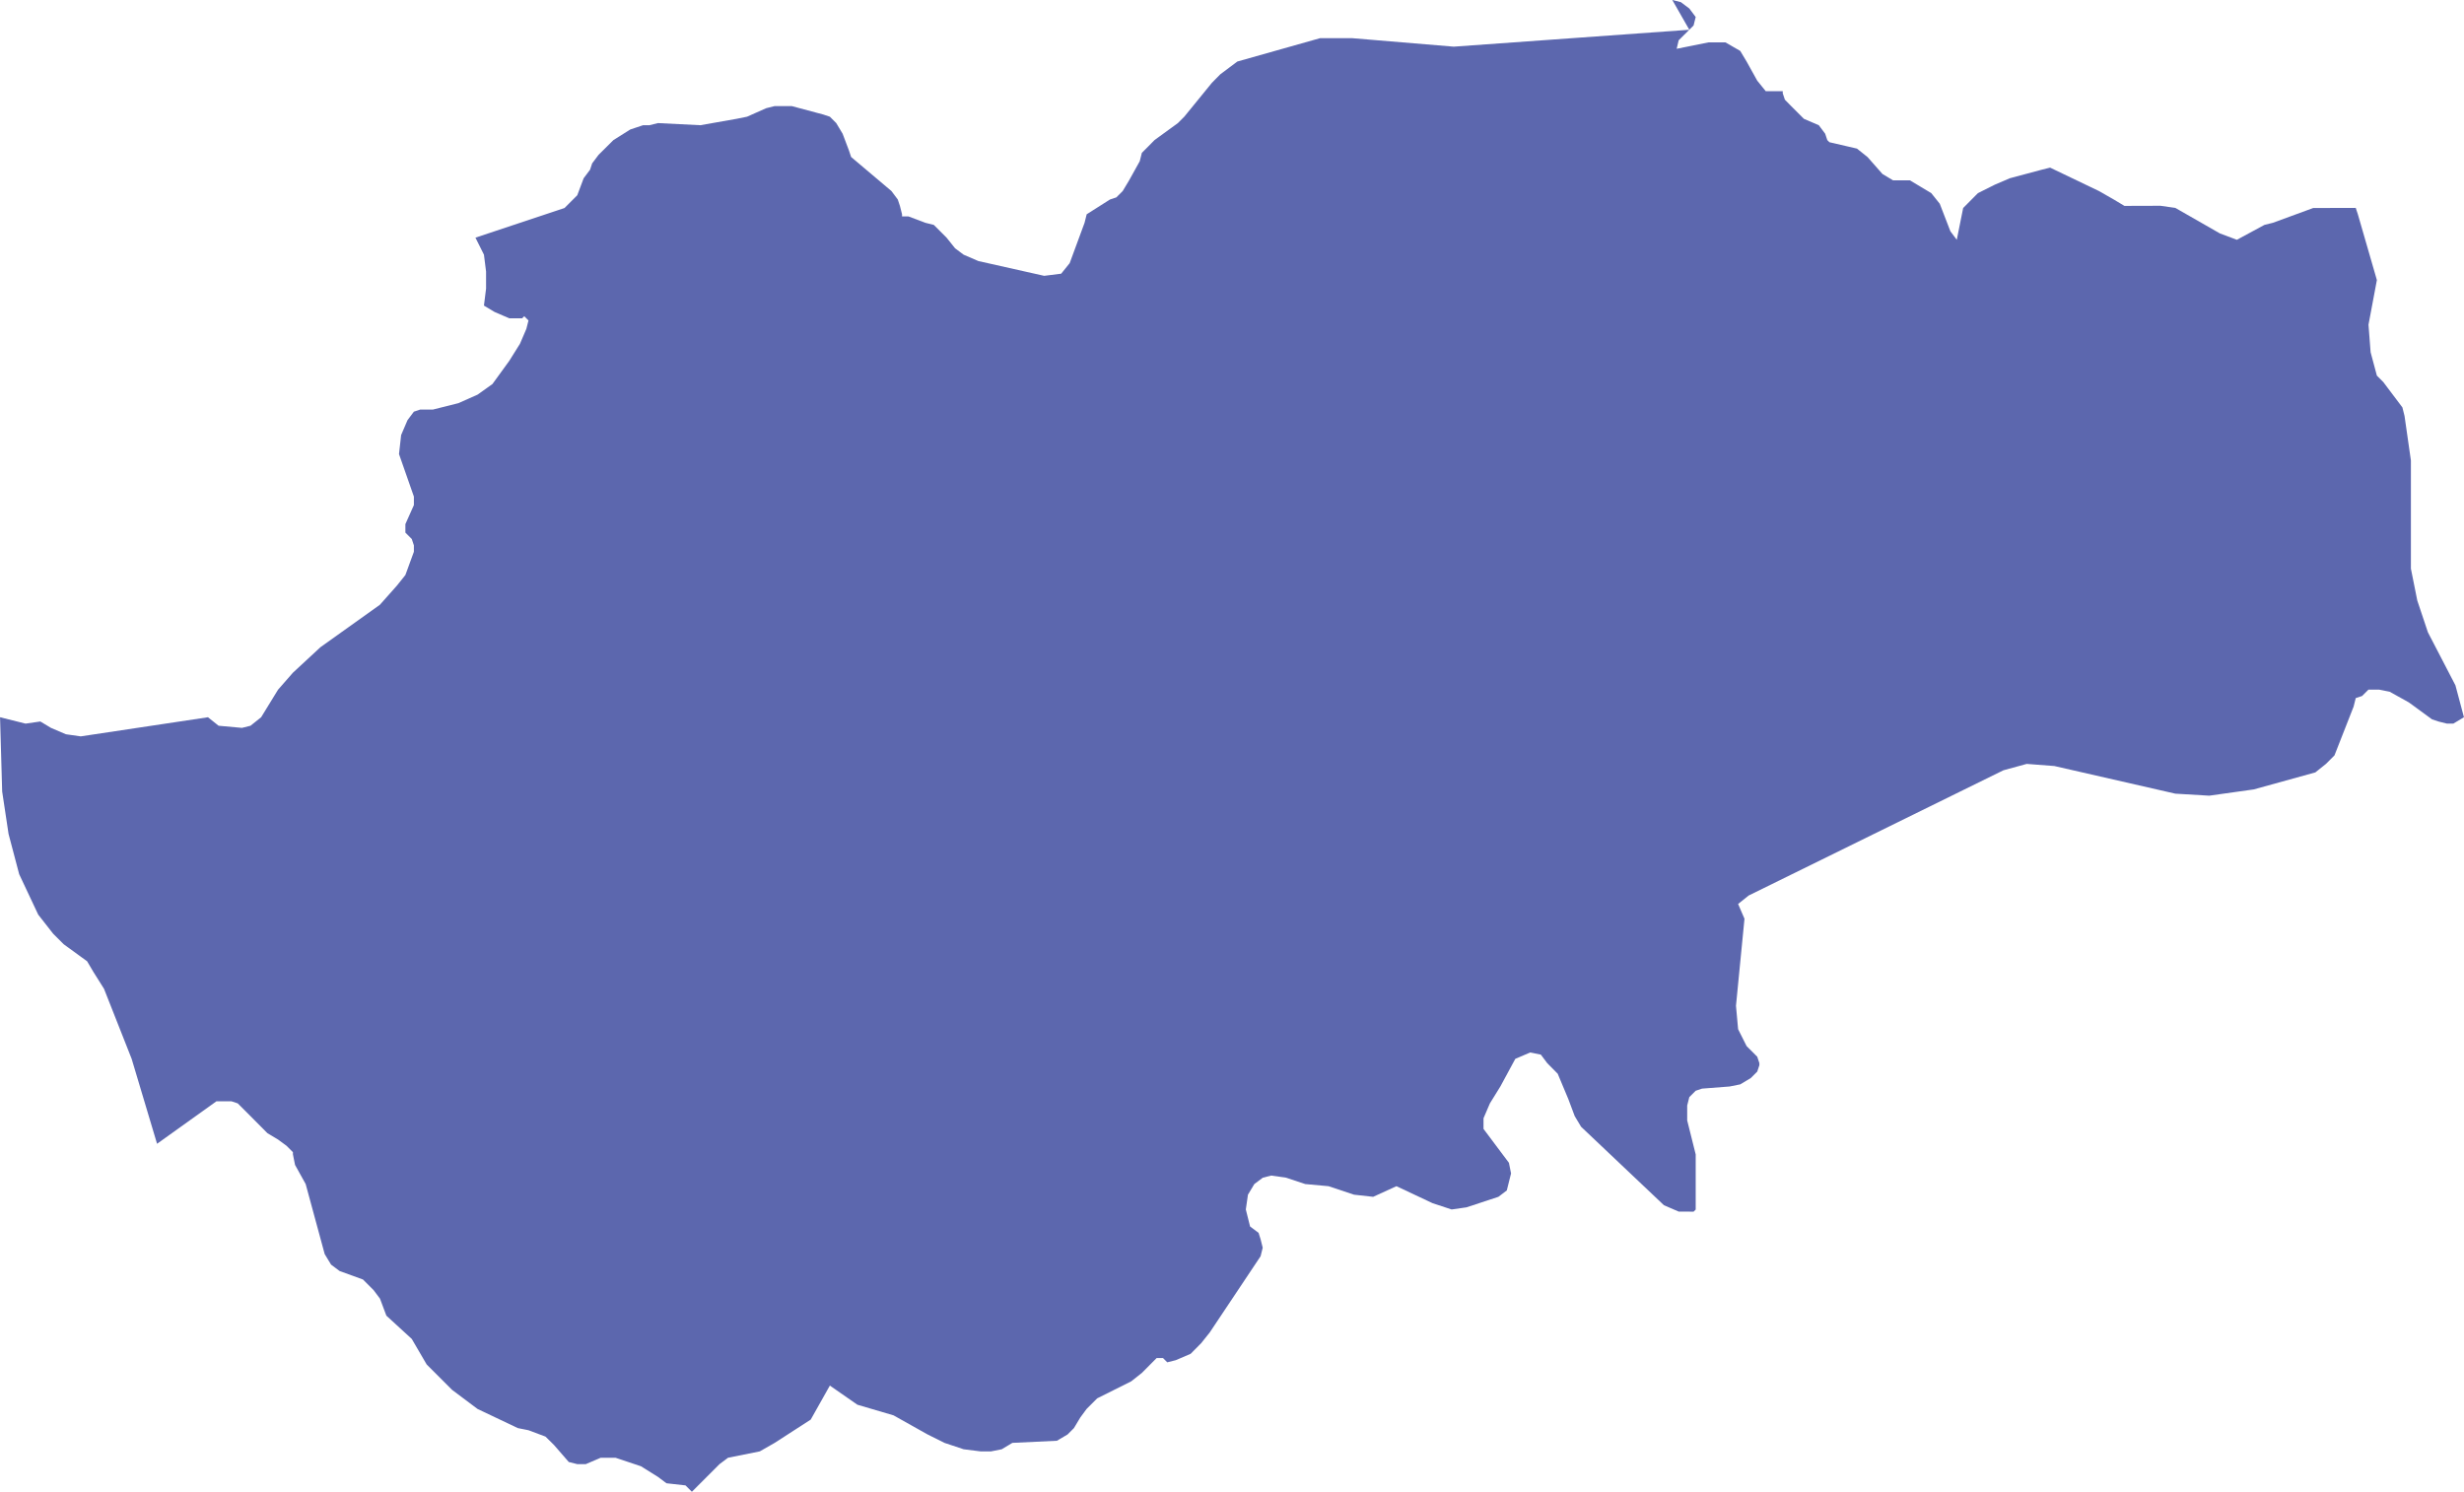 <svg xmlns="http://www.w3.org/2000/svg" xmlns:xlink="http://www.w3.org/1999/xlink" width="261.756" height="158.495" version="1.1" viewBox="0 0 220.17 133.32" xml:space="preserve" style="shape-rendering:geometricPrecision;text-rendering:geometricPrecision;image-rendering:optimizeQuality;fill-rule:evenodd;clip-rule:evenodd"><defs><style type="text/css">.fil0{fill:#5c67ae}</style></defs><g id="Layer_x0020_1"><polygon id="JA" points="149.43 0 150.19 .19 150.95 .76 151.52 1.52 151.33 2.28 150 3.6 149.82 4.36 152.66 3.79 154.18 3.79 155.5 4.55 156.07 5.5 157.02 7.21 157.78 8.15 158.35 8.15 159.11 8.15 159.3 8.15 159.3 8.34 159.49 8.91 160.05 9.48 160.62 10.05 161.19 10.62 162.52 11.19 163.09 11.95 163.28 12.52 163.47 12.71 165.93 13.28 166.88 14.04 168.21 15.55 169.16 16.12 170.67 16.12 171.62 16.69 172.57 17.26 173.33 18.21 174.28 20.67 174.85 21.43 175.42 18.59 176.74 17.26 178.26 16.5 179.59 15.93 182.43 15.17 183.19 14.98 187.55 17.07 188.88 17.83 189.83 18.4 193.05 18.39 194.38 18.58 198.36 20.86 199.88 21.43 202.34 20.1 203.1 19.91 206.7 18.59 210.5 18.58 210.69 19.15 212.39 25.03 211.64 29.02 211.83 31.48 212.39 33.57 212.96 34.14 214.67 36.41 214.86 37.17 215.43 41.15 215.43 50.82 216 53.67 216.95 56.51 219.41 61.25 220.17 64.1 219.22 64.67 218.65 64.67 217.89 64.48 217.32 64.29 215.24 62.77 213.53 61.82 212.58 61.63 211.64 61.63 211.07 62.2 210.5 62.39 210.31 63.15 208.6 67.51 207.84 68.27 206.89 69.03 201.39 70.55 197.41 71.11 194.38 70.93 183.57 68.46 181.1 68.27 179.02 68.84 156.26 80.03 155.31 80.79 155.88 82.11 155.12 89.89 155.31 91.98 156.07 93.49 156.26 93.68 157.02 94.44 157.21 95.01 157.21 95.2 157.02 95.77 156.45 96.34 155.5 96.91 154.55 97.1 152.09 97.29 151.52 97.48 150.95 98.05 150.76 98.8 150.76 99.56 150.76 100.13 151.52 103.17 151.52 104.87 151.52 105.44 151.52 106.01 151.52 106.2 151.52 106.39 151.52 106.96 151.52 107.53 151.52 108.1 151.33 108.29 150.76 108.28 150 108.28 148.68 107.71 141.28 100.7 140.71 99.75 140.14 98.23 139.19 95.96 138.25 95.01 137.68 94.25 136.73 94.06 135.4 94.63 134.07 97.09 133.13 98.61 132.56 99.94 132.56 100.89 133.13 101.65 133.69 102.4 134.26 103.16 134.83 103.92 135.02 104.87 134.83 105.63 134.64 106.39 133.89 106.96 131.04 107.9 129.71 108.09 128.01 107.53 124.78 106.01 122.7 106.96 120.99 106.77 118.71 106.01 116.63 105.82 114.92 105.25 113.59 105.06 112.84 105.25 112.08 105.82 111.51 106.77 111.32 108.09 111.51 108.85 111.7 109.61 112.46 110.18 112.64 110.75 112.83 111.51 112.64 112.27 108.09 119.09 107.33 120.04 106.39 120.99 105.06 121.56 104.3 121.75 104.11 121.56 103.92 121.37 103.35 121.37 102.03 122.7 101.08 123.45 98.04 124.97 97.09 125.92 96.53 126.68 95.96 127.63 95.39 128.2 94.44 128.76 90.46 128.95 89.51 129.52 88.56 129.71 87.61 129.71 86.1 129.52 84.39 128.95 82.87 128.19 79.84 126.49 76.61 125.54 74.15 123.83 72.44 126.87 69.22 128.95 67.89 129.71 65.05 130.28 64.29 130.85 61.82 133.32 61.82 133.32 61.25 132.75 59.55 132.56 58.79 131.99 57.27 131.04 55 130.28 54.24 130.28 53.67 130.28 52.34 130.85 51.58 130.85 50.82 130.66 49.5 129.14 48.74 128.39 47.22 127.82 46.27 127.63 42.67 125.92 40.39 124.21 38.12 121.94 36.79 119.66 34.52 117.58 33.95 116.06 33.38 115.3 32.43 114.35 30.34 113.59 29.58 113.02 29.01 112.08 27.31 105.82 26.36 104.11 26.17 103.16 26.17 102.97 25.6 102.4 24.84 101.84 23.89 101.27 22.38 99.75 21.81 99.18 21.24 98.61 20.67 98.42 19.34 98.42 14.03 102.22 14.03 102.22 11.76 94.63 9.29 88.37 8.34 86.86 7.78 85.91 5.69 84.39 4.74 83.44 3.41 81.74 1.71 78.13 .76 74.53 .19 70.74 0 64.1 2.28 64.67 3.6 64.48 4.55 65.05 5.88 65.62 7.21 65.81 18.58 64.1 19.53 64.86 21.62 65.05 22.38 64.86 23.33 64.1 24.84 61.64 26.17 60.12 28.63 57.84 33.94 54.05 35.46 52.34 36.22 51.39 36.98 49.31 36.98 48.74 36.79 48.17 36.22 47.6 36.22 46.84 36.98 45.14 36.98 44.38 35.65 40.58 35.84 38.88 36.41 37.55 36.98 36.79 37.55 36.6 38.12 36.6 38.69 36.6 40.96 36.03 42.67 35.27 44 34.32 45.51 32.24 46.46 30.72 47.03 29.39 47.22 28.64 47.03 28.45 46.84 28.26 46.65 28.45 46.08 28.45 45.51 28.45 44.19 27.88 43.24 27.31 43.43 25.79 43.43 24.27 43.24 22.76 42.48 21.24 42.48 21.24 49.87 18.78 50.44 18.59 51.01 18.02 51.58 17.45 52.15 15.93 52.72 15.17 52.91 14.6 53.48 13.84 54.81 12.52 56.32 11.57 56.89 11.38 57.46 11.19 58.03 11.19 58.79 11 62.58 11.19 65.81 10.62 66.75 10.43 68.46 9.67 69.22 9.48 69.98 9.48 70.74 9.48 73.58 10.24 74.15 10.43 74.72 11 75.29 11.95 75.86 13.46 76.05 14.03 79.65 17.07 80.22 17.83 80.41 18.4 80.6 19.15 80.6 19.34 81.17 19.34 82.68 19.91 83.44 20.1 84.01 20.67 84.58 21.24 85.34 22.19 86.1 22.76 87.42 23.33 93.3 24.65 94.82 24.46 95.58 23.52 96.91 19.91 97.1 19.15 99.18 17.83 99.75 17.64 100.32 17.07 100.89 16.12 101.84 14.41 102.03 13.66 102.6 13.09 103.16 12.52 105.25 11 105.82 10.43 108.29 7.4 109.04 6.64 109.8 6.07 110.56 5.5 117.96 3.41 120.8 3.41 129.9 4.17 150.95 2.66" class="fil0"/></g></svg>